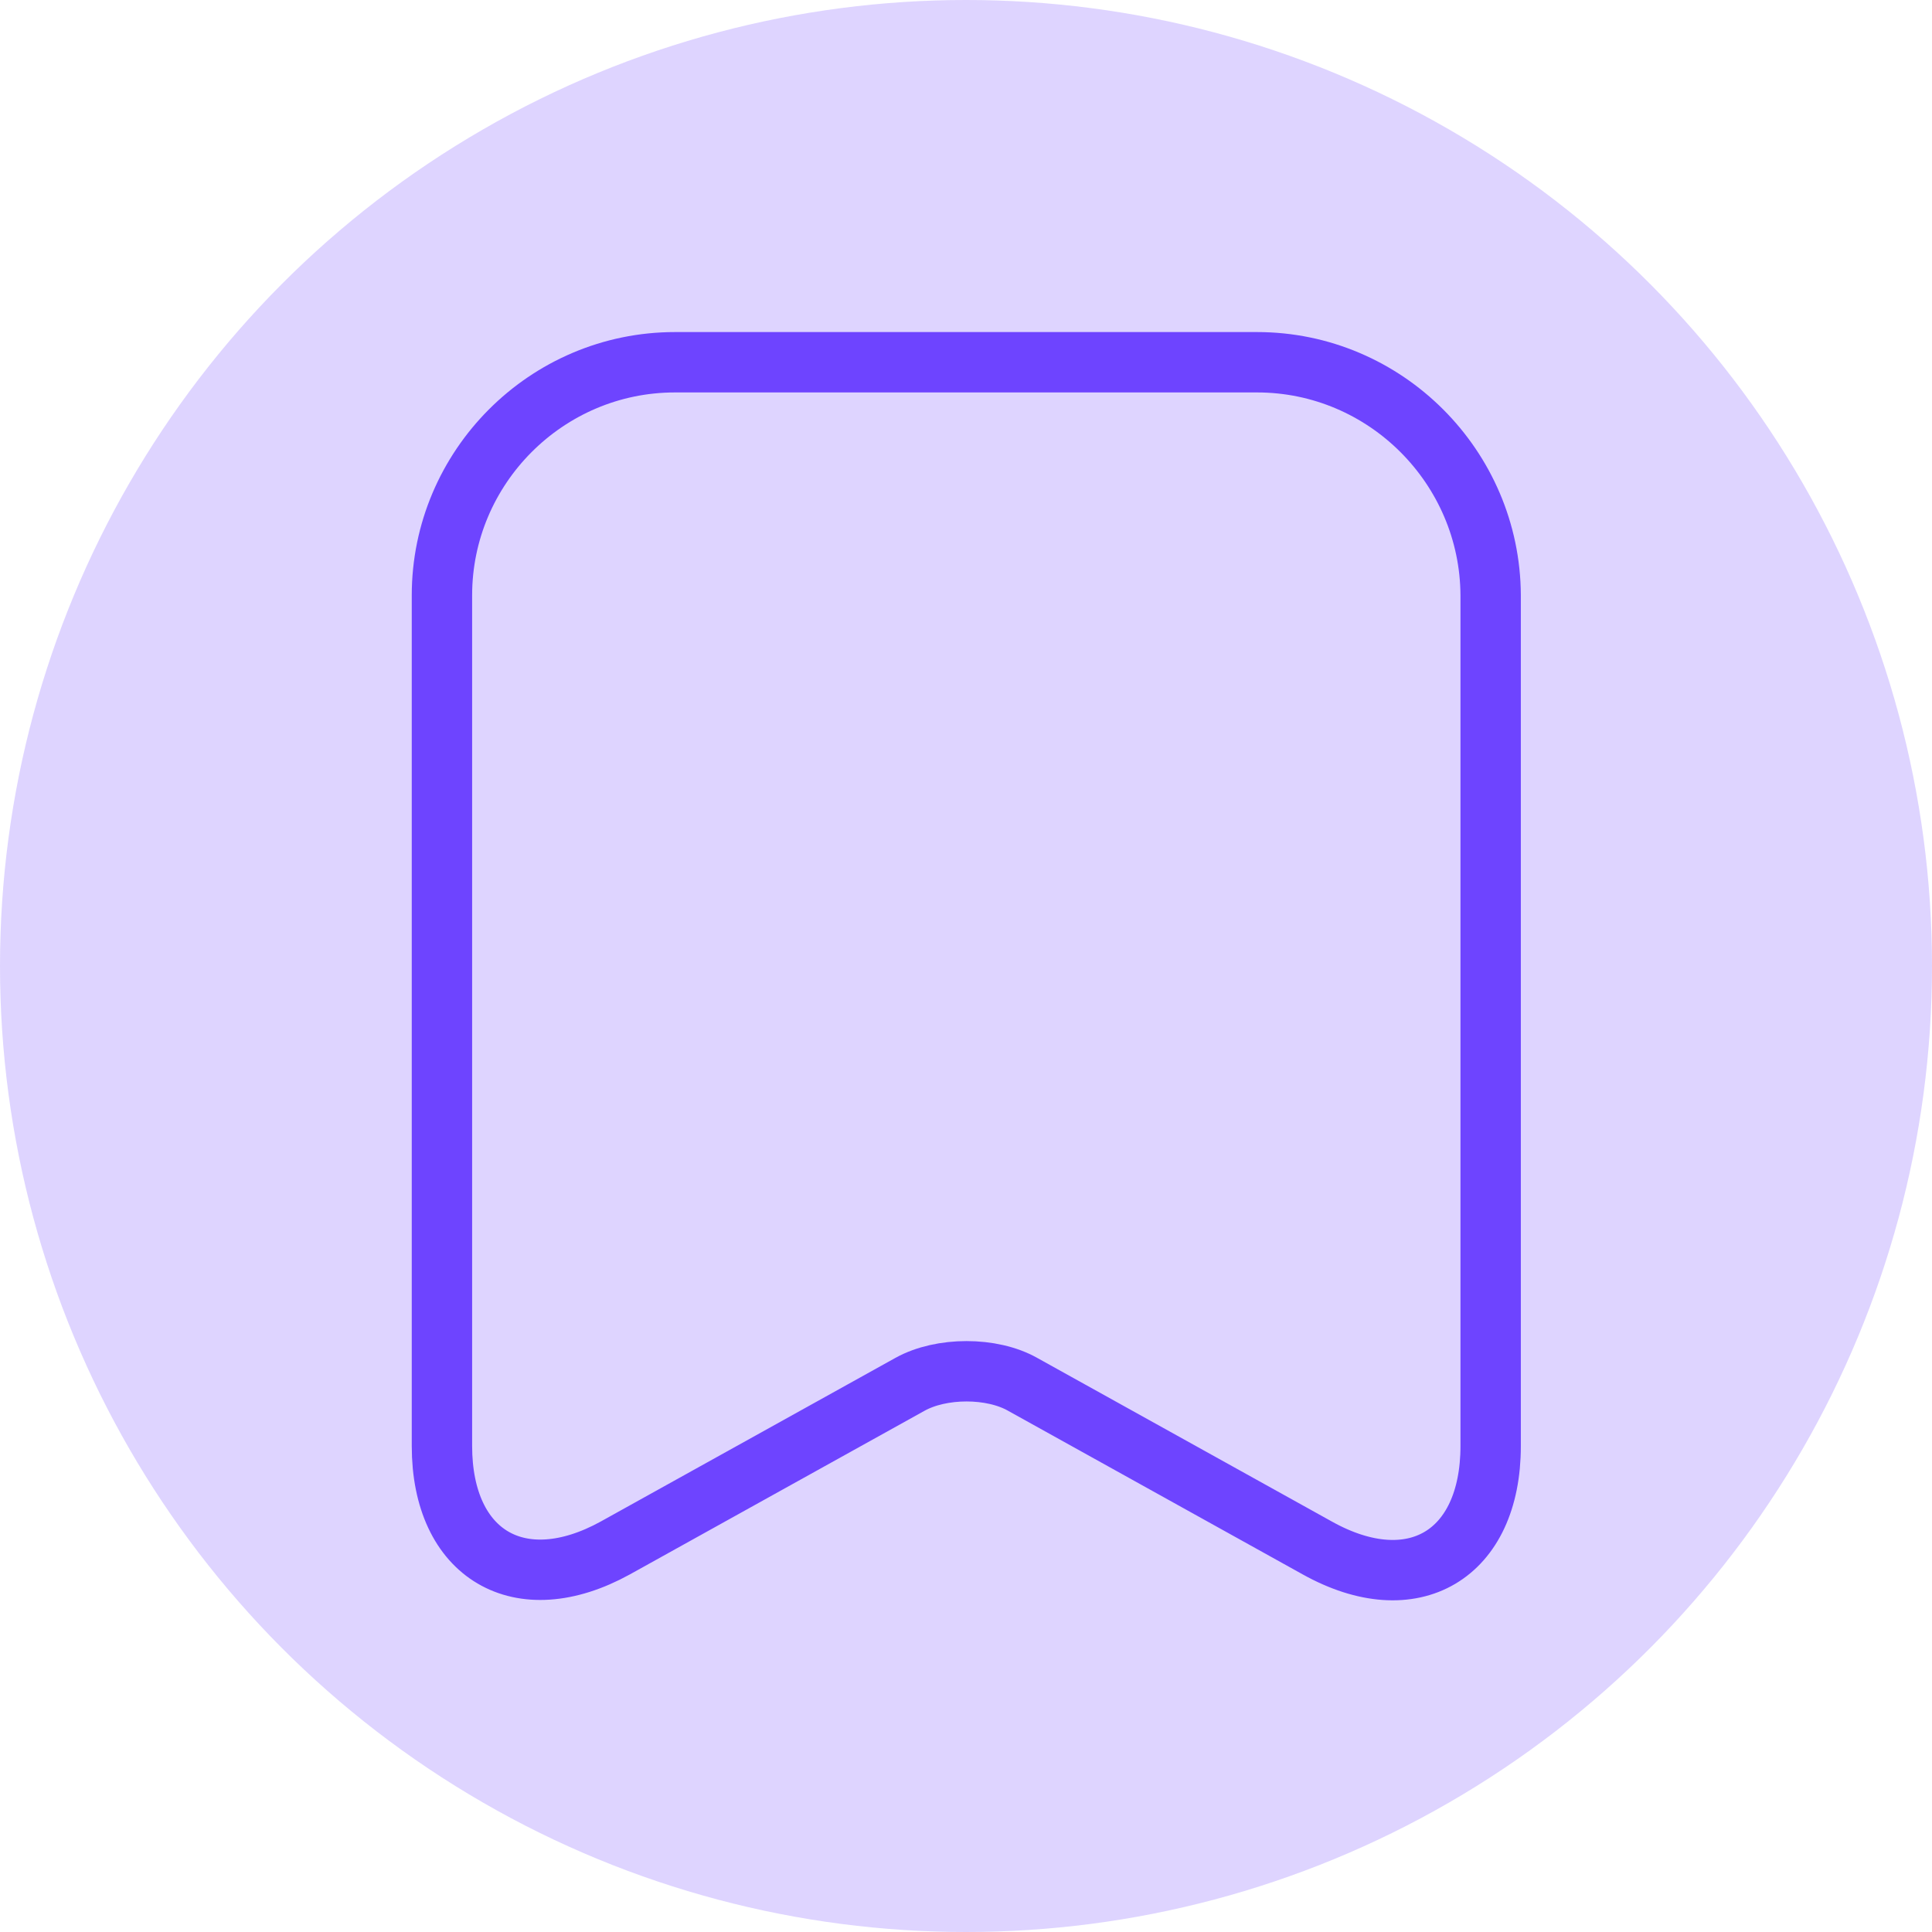 <svg width="32" height="32" viewBox="0 0 32 32" fill="none" xmlns="http://www.w3.org/2000/svg">
<circle cx="16" cy="16" r="16" fill="#6E44FF" fill-opacity="0.23"/>
<path d="M20.82 6H11.18C9.05 6 7.32 7.74 7.32 9.86V23.95C7.32 25.75 8.61 26.51 10.19 25.64L15.07 22.93C15.59 22.64 16.43 22.64 16.94 22.93L21.82 25.64C23.4 26.52 24.69 25.76 24.69 23.95V9.86C24.68 7.74 22.95 6 20.82 6Z" stroke="#6E44FF" stroke-linecap="round" stroke-linejoin="round"/>
</svg>
